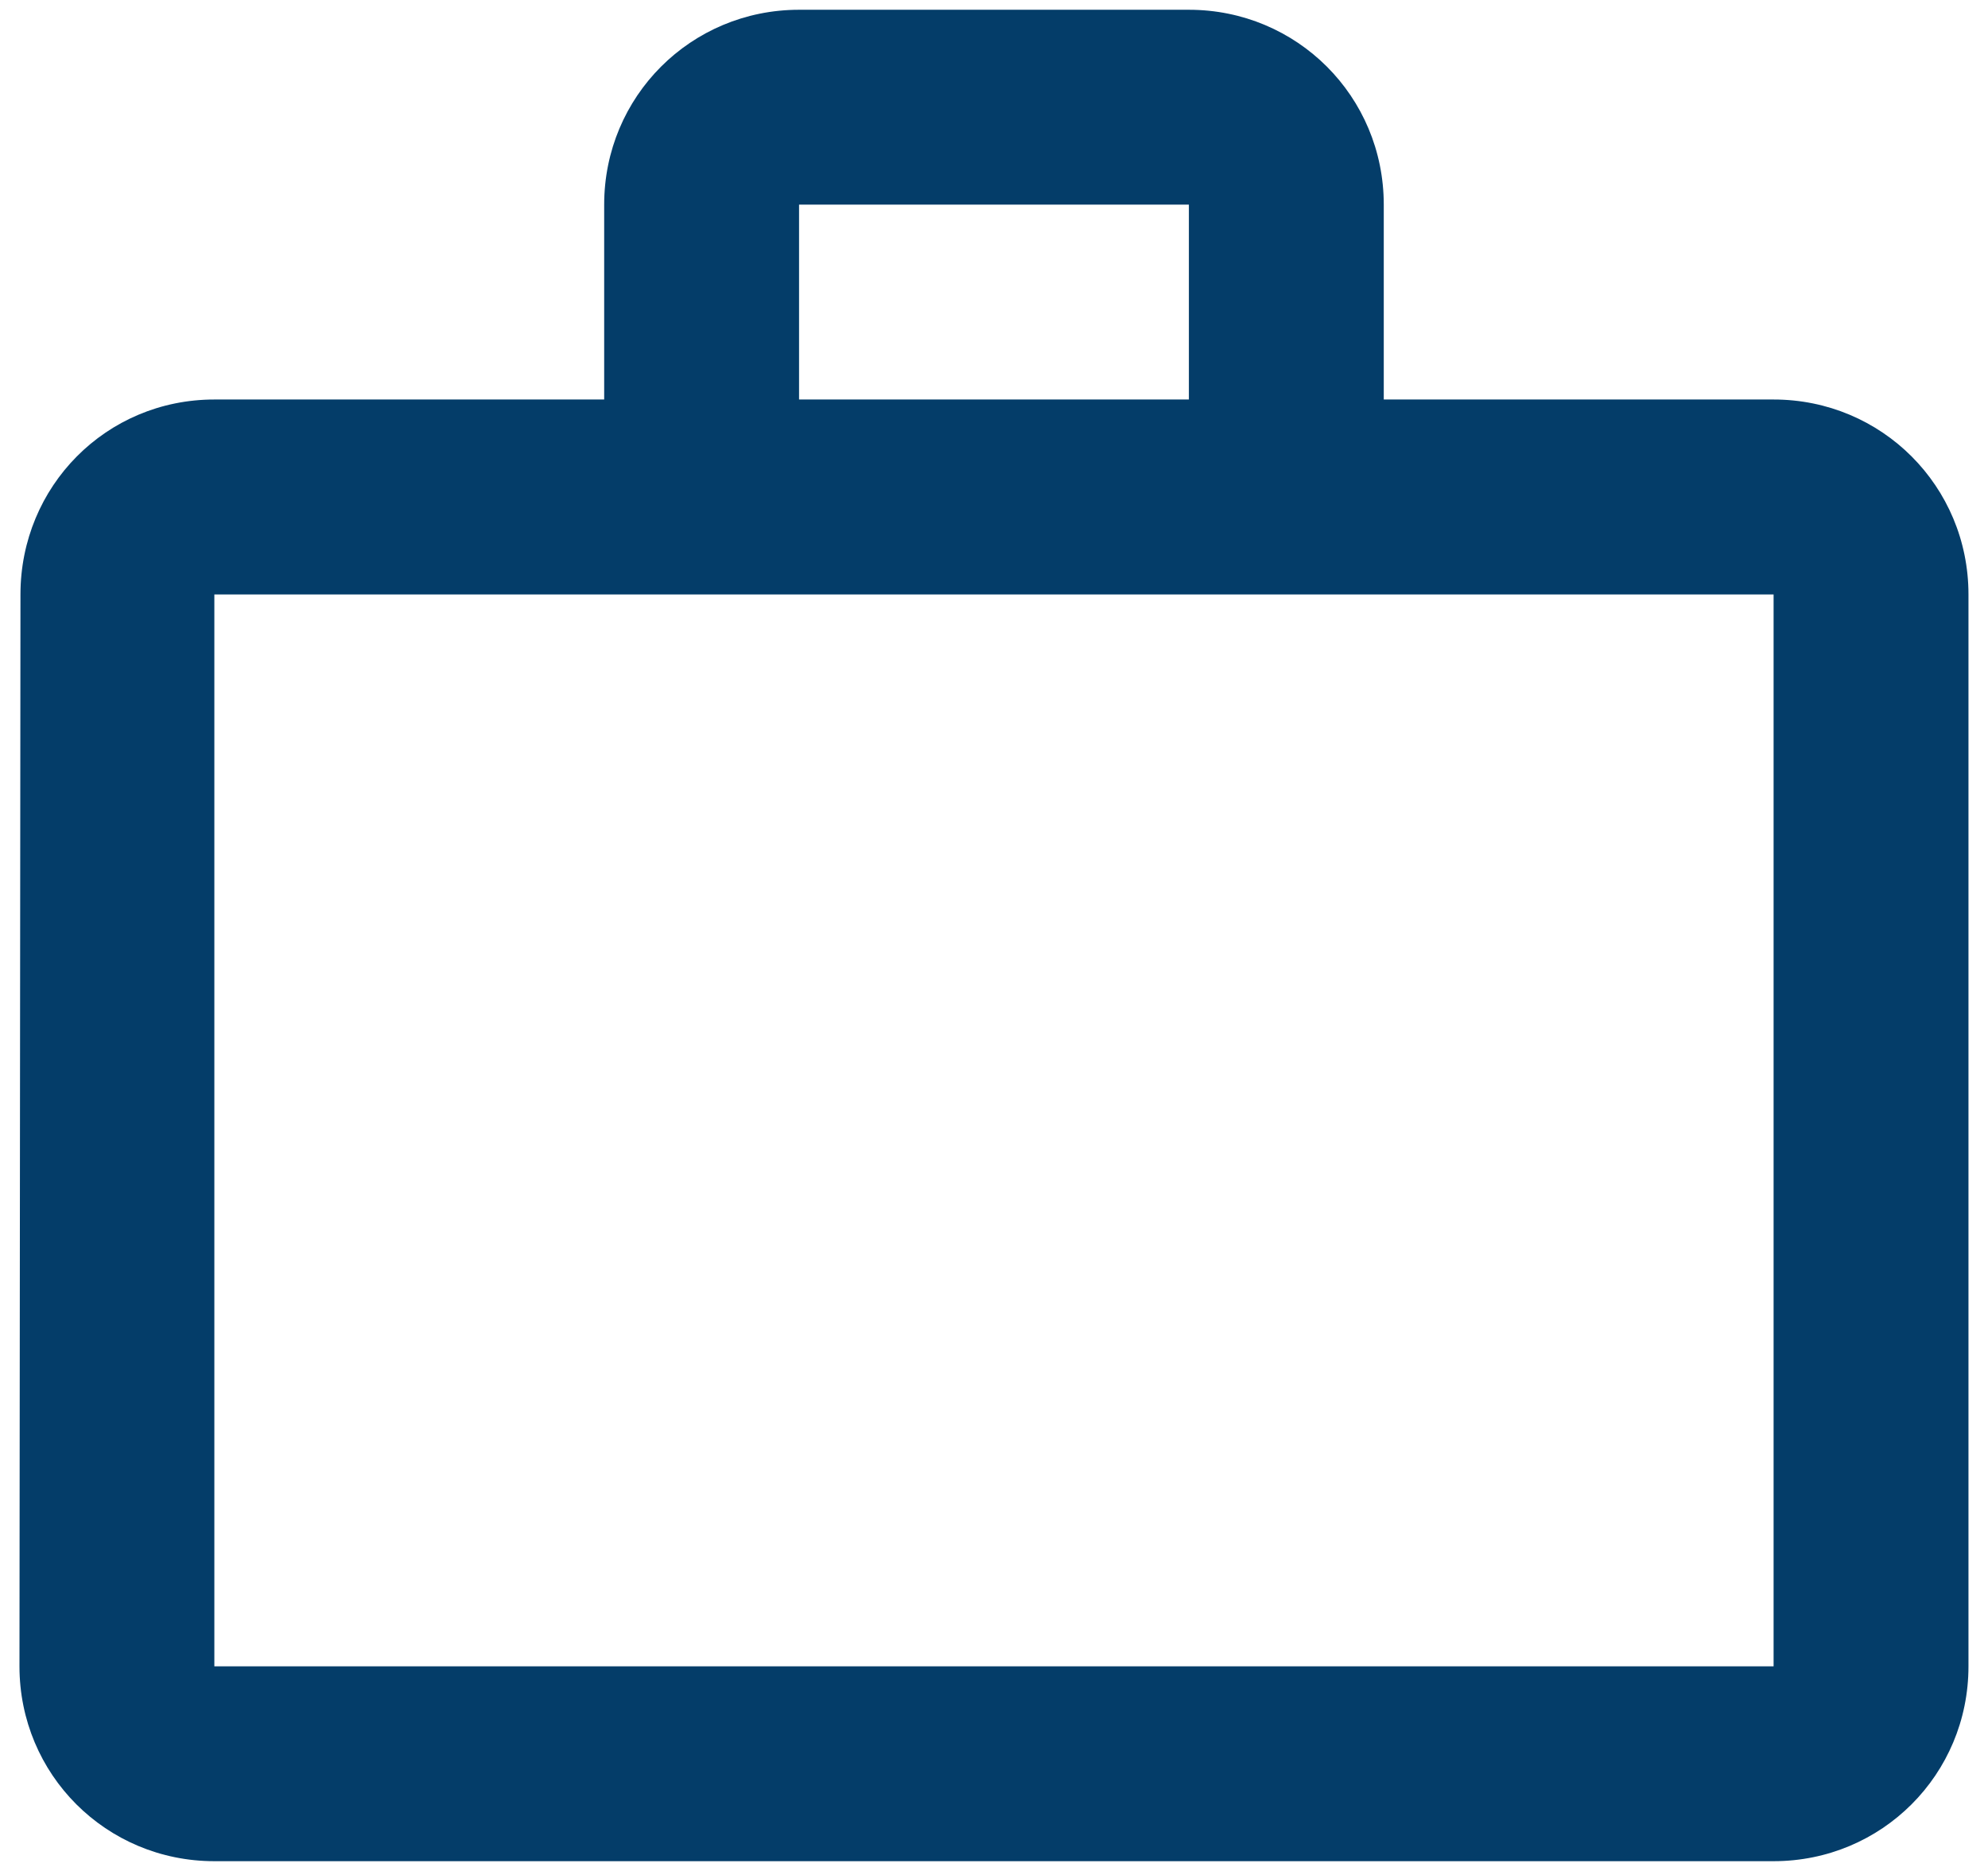 <svg width="34" height="32" viewBox="0 0 34 32" fill="none" xmlns="http://www.w3.org/2000/svg">
<path fill-rule="evenodd" clip-rule="evenodd" d="M33.666 10.167C33.666 8.317 32.183 6.833 30.333 6.833H23.666V3.5C23.666 1.65 22.183 0.167 20.333 0.167H13.666C11.816 0.167 10.333 1.65 10.333 3.5V6.833H3.666C1.816 6.833 0.35 8.317 0.35 10.167L0.333 28.5C0.333 30.35 1.816 31.833 3.666 31.833H30.333C32.183 31.833 33.666 30.35 33.666 28.5V10.167ZM20.333 6.833V3.5H13.666V6.833H20.333ZM3.666 10.167V28.5H30.333V10.167H3.666Z" fill="#043D69"/>
</svg>
